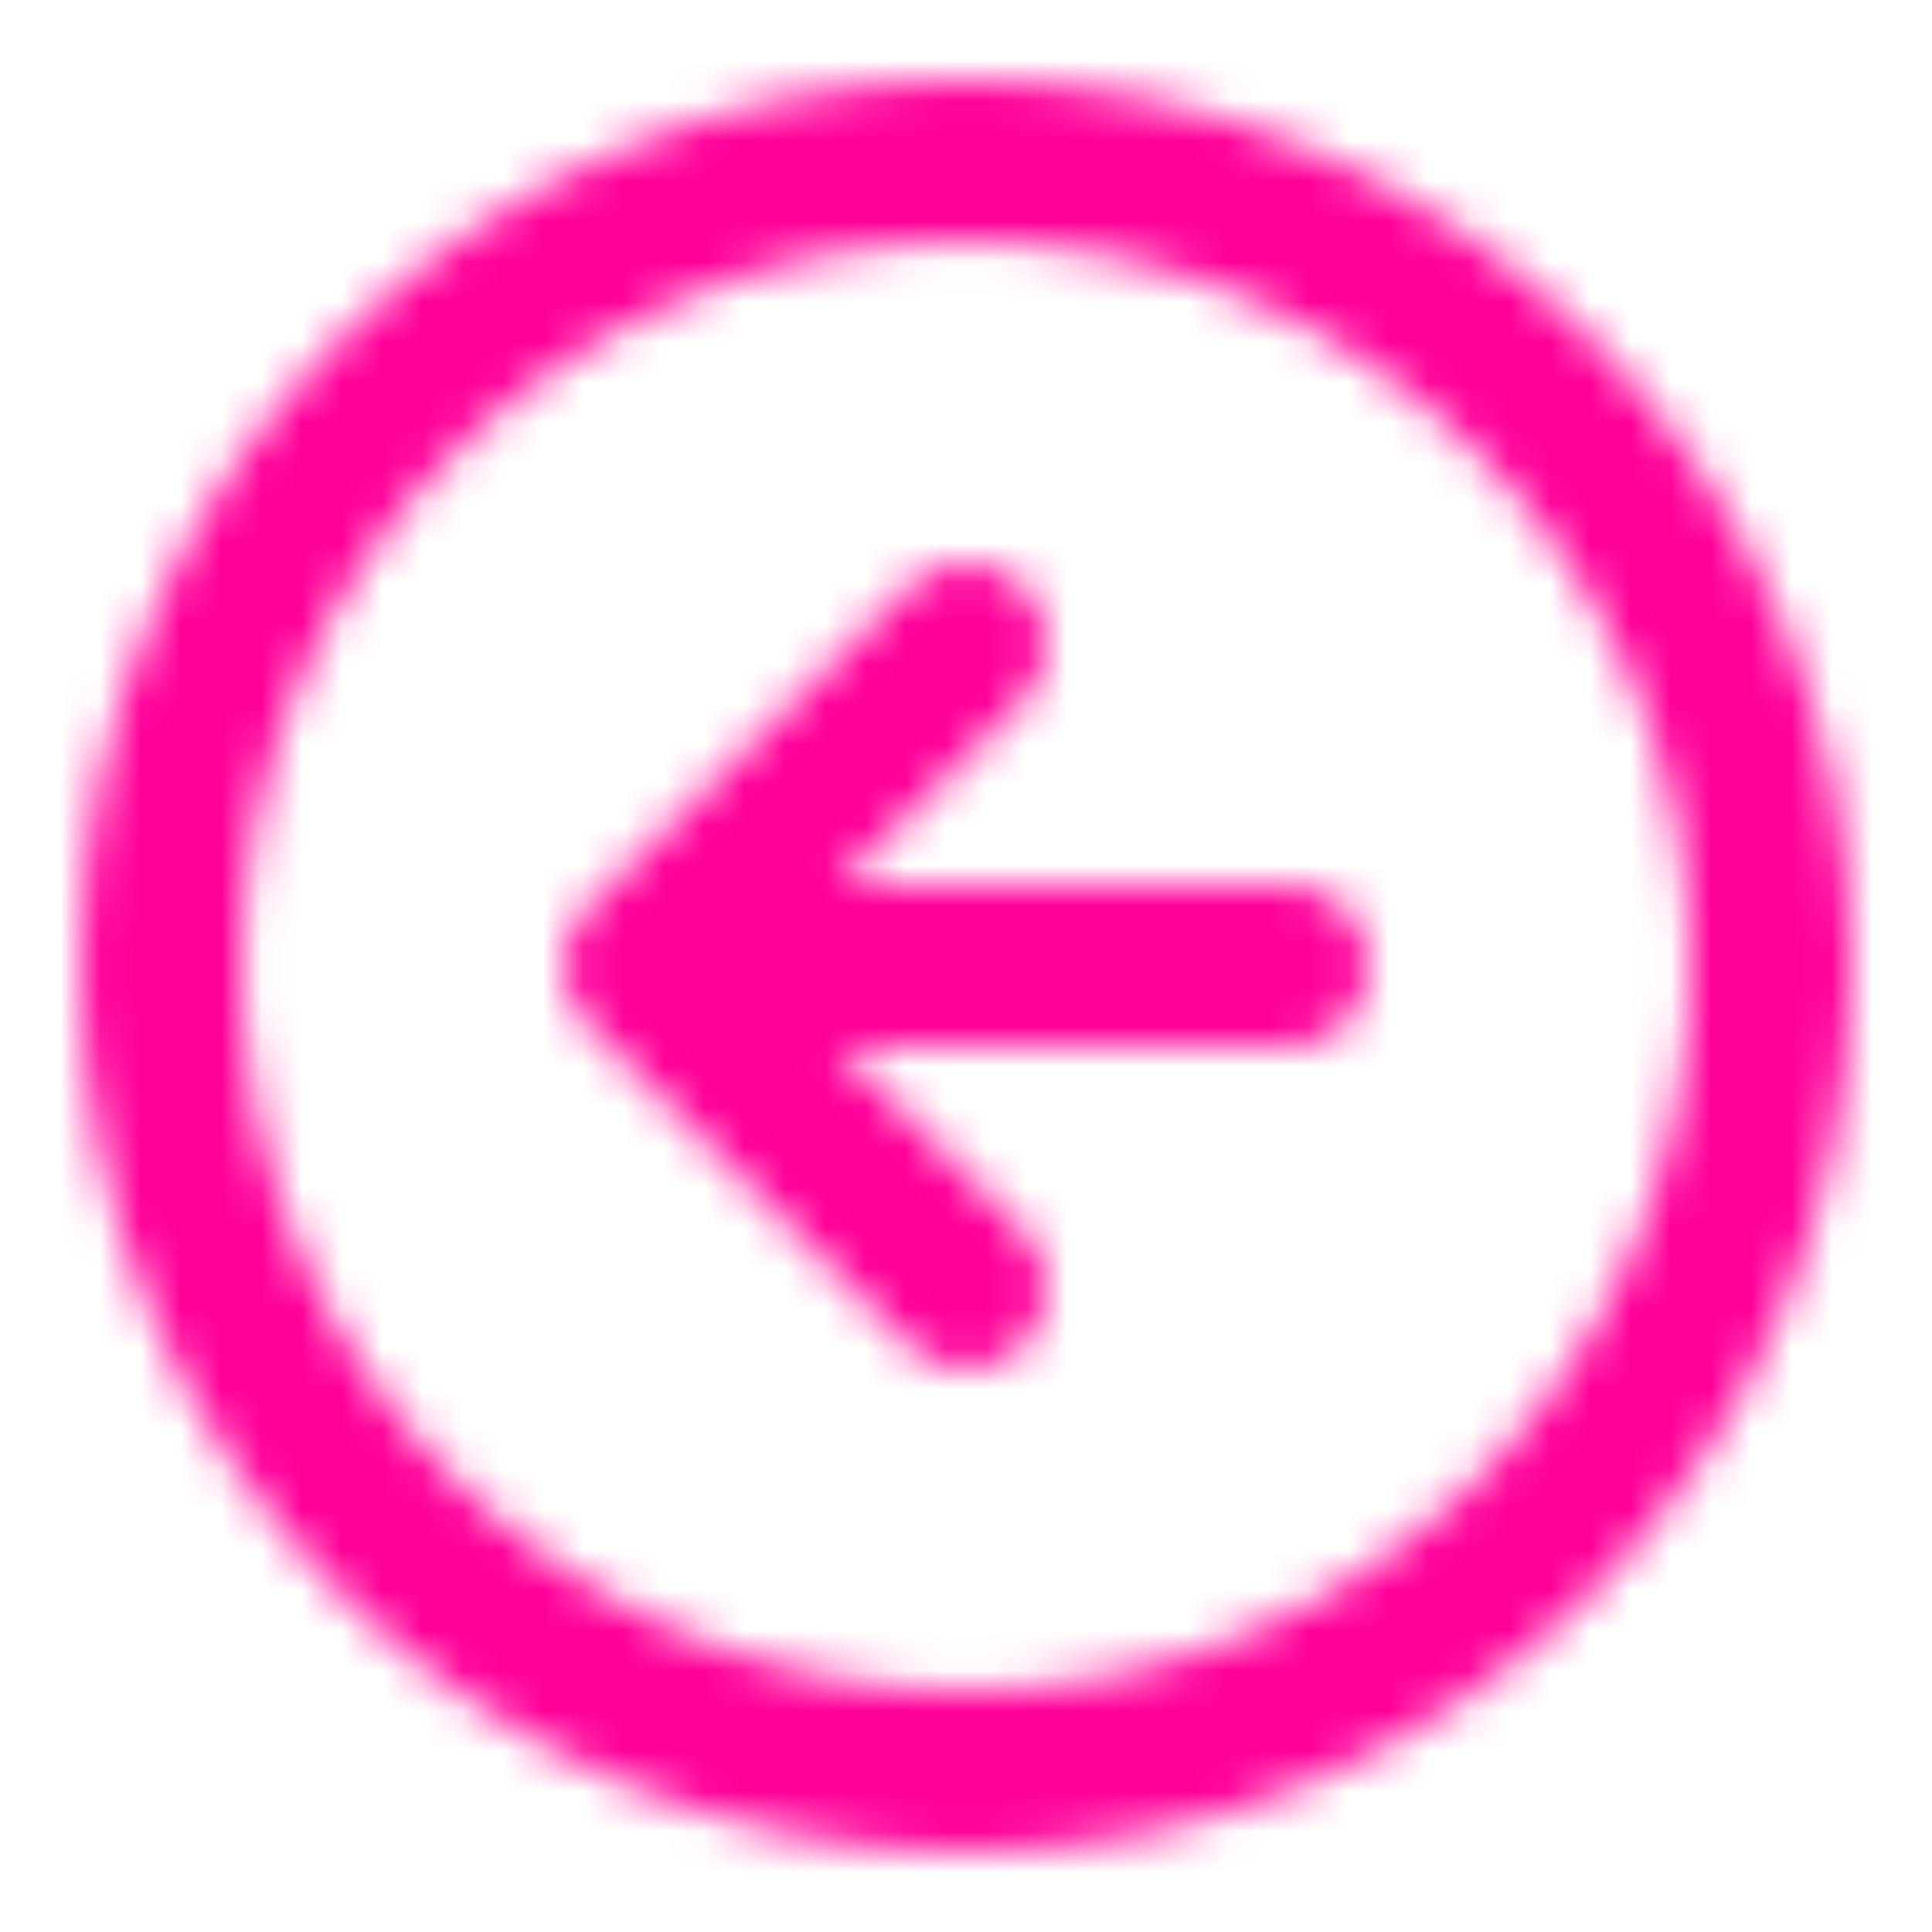 <svg width="48" height="48" viewBox="0 0 48 48" fill="none" xmlns="http://www.w3.org/2000/svg">
<mask id="mask0_5_467" style="mask-type:alpha" maskUnits="userSpaceOnUse" x="0" y="0" width="48" height="48">
<path d="M24 16L16 24M16 24L24 32M16 24H32M44 24C44 35.046 35.046 44 24 44C12.954 44 4 35.046 4 24C4 12.954 12.954 4 24 4C35.046 4 44 12.954 44 24Z" stroke="#1E1E1E" stroke-width="4" stroke-linecap="round" stroke-linejoin="round"/>
</mask>
<g mask="url(#mask0_5_467)">
<rect x="-6" y="-9" width="68" height="78" fill="#FF0099"/>
</g>
</svg>
